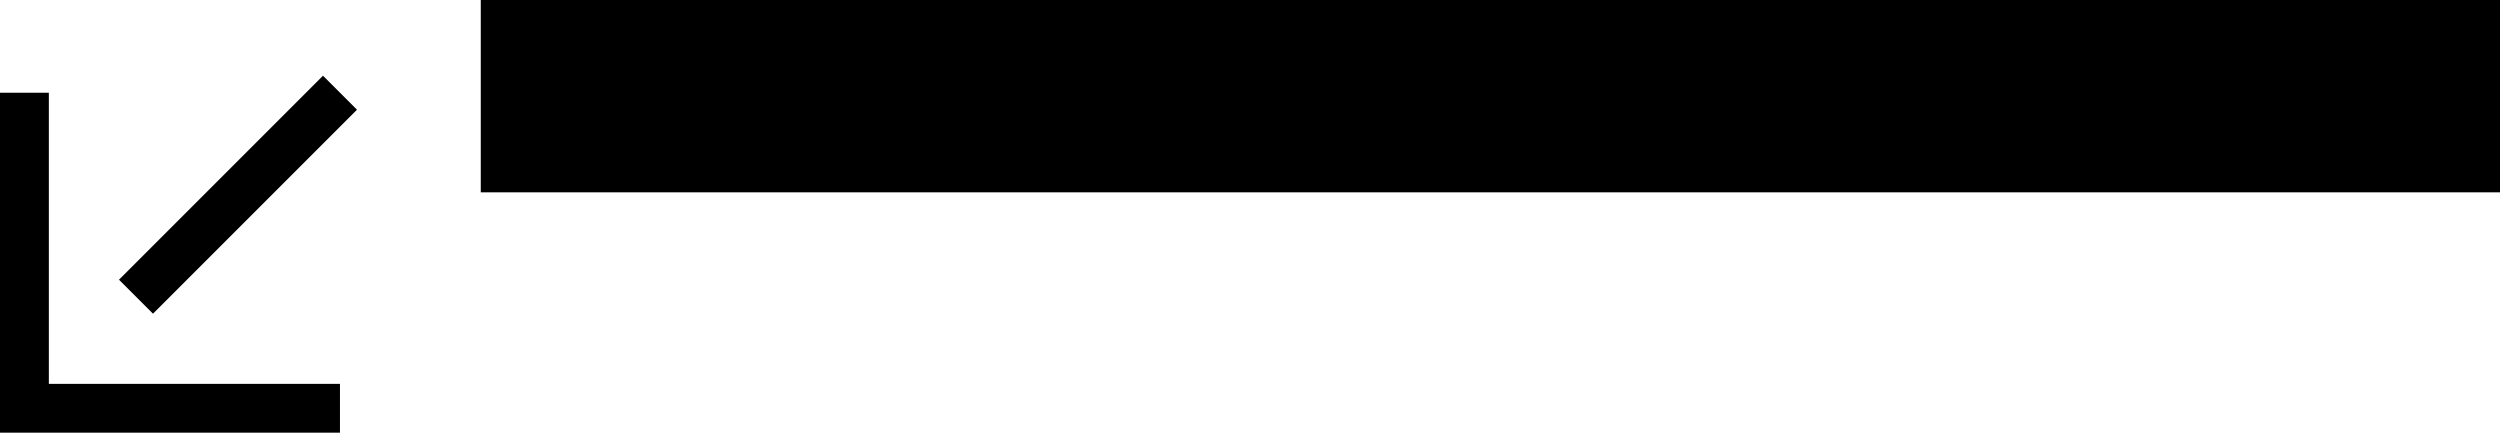 <svg xmlns="http://www.w3.org/2000/svg" version="1.0" width="52" height="9"><path d="M52 4H10V0h42v4zM0 9V1.929h1.016v6.055h6.055V9H0z"/><path d="M2.475 5.818l.707.707 4.243-4.243-.707-.707-4.243 4.243z"/></svg>